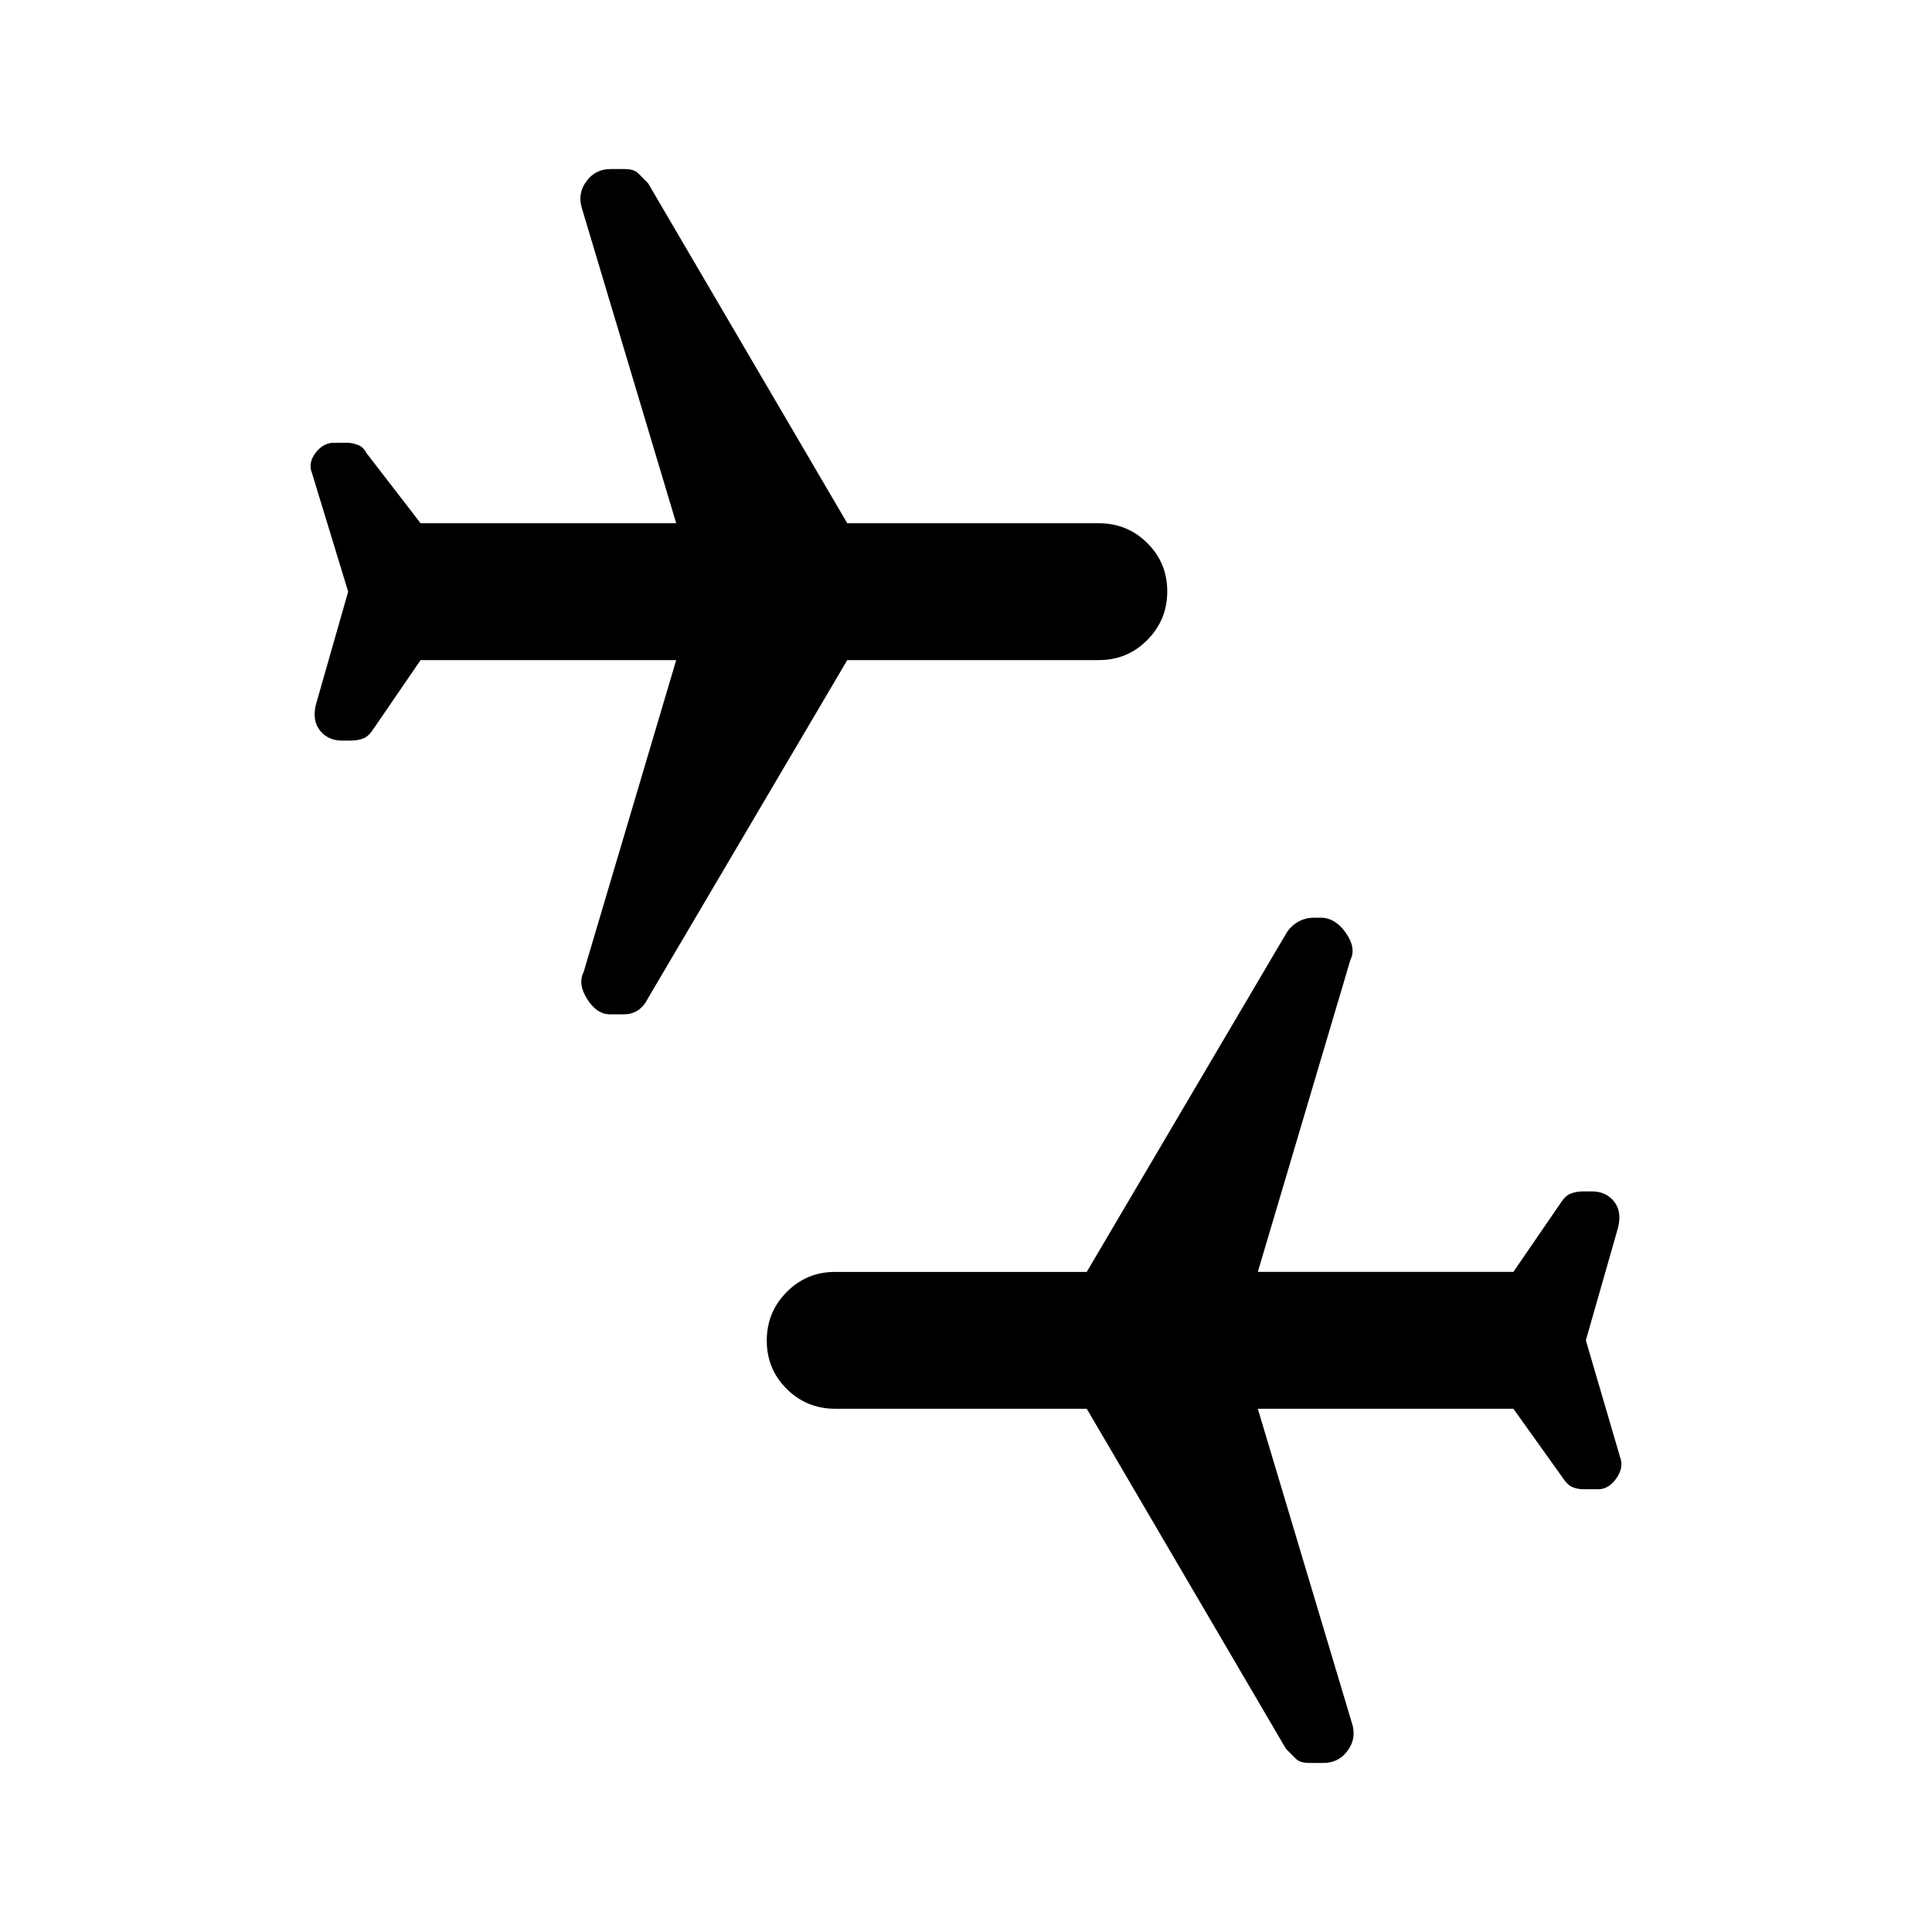 <svg xmlns="http://www.w3.org/2000/svg" height="24" viewBox="0 -960 960 960" width="24"><path d="m788-294 17 58q2 5-1.79 10.5-3.78 5.5-9.07 5.5H787q-3 0-5.5-1t-4.5-4l-25-35H625l47 157q2 7-2.44 13-4.44 6-11.97 6h-6.83Q646-84 644-86l-5-5-99-169H415q-14.2 0-24.1-9.86-9.9-9.86-9.9-24t9.9-24.14q9.9-10 24.1-10h125l99-168q2-3.5 5.67-5.75Q648.33-504 653-504h3.19q7.25 0 12.53 7.5Q674-489 671-483l-46 155h127l24-35q2-3 4.69-4 2.68-1 6.16-1h4.19q6.96 0 10.96 5 4 5 2 13l-16 56ZM173-666l-18-59q-2-5 1.82-10 3.83-5 9.18-5h6.75q2 0 4.88 1 2.87 1 4.37 4l27 35h127l-47-157q-2-7 2.44-13 4.44-6 11.97-6h6.83q4.76 0 6.76 2l5 5 99 169h125q14.2 0 24.1 9.86 9.9 9.86 9.9 24T570.1-642q-9.9 10-24.1 10H421l-99 168q-2 4-5 6t-6.92 2H303q-6.4 0-11.2-7.5Q287-471 290-477l46-155H209l-24 35q-2 3-4.69 4-2.68 1-6.16 1h-4.19q-6.96 0-10.96-5-4-5-2-13l16-56Z"/></svg>